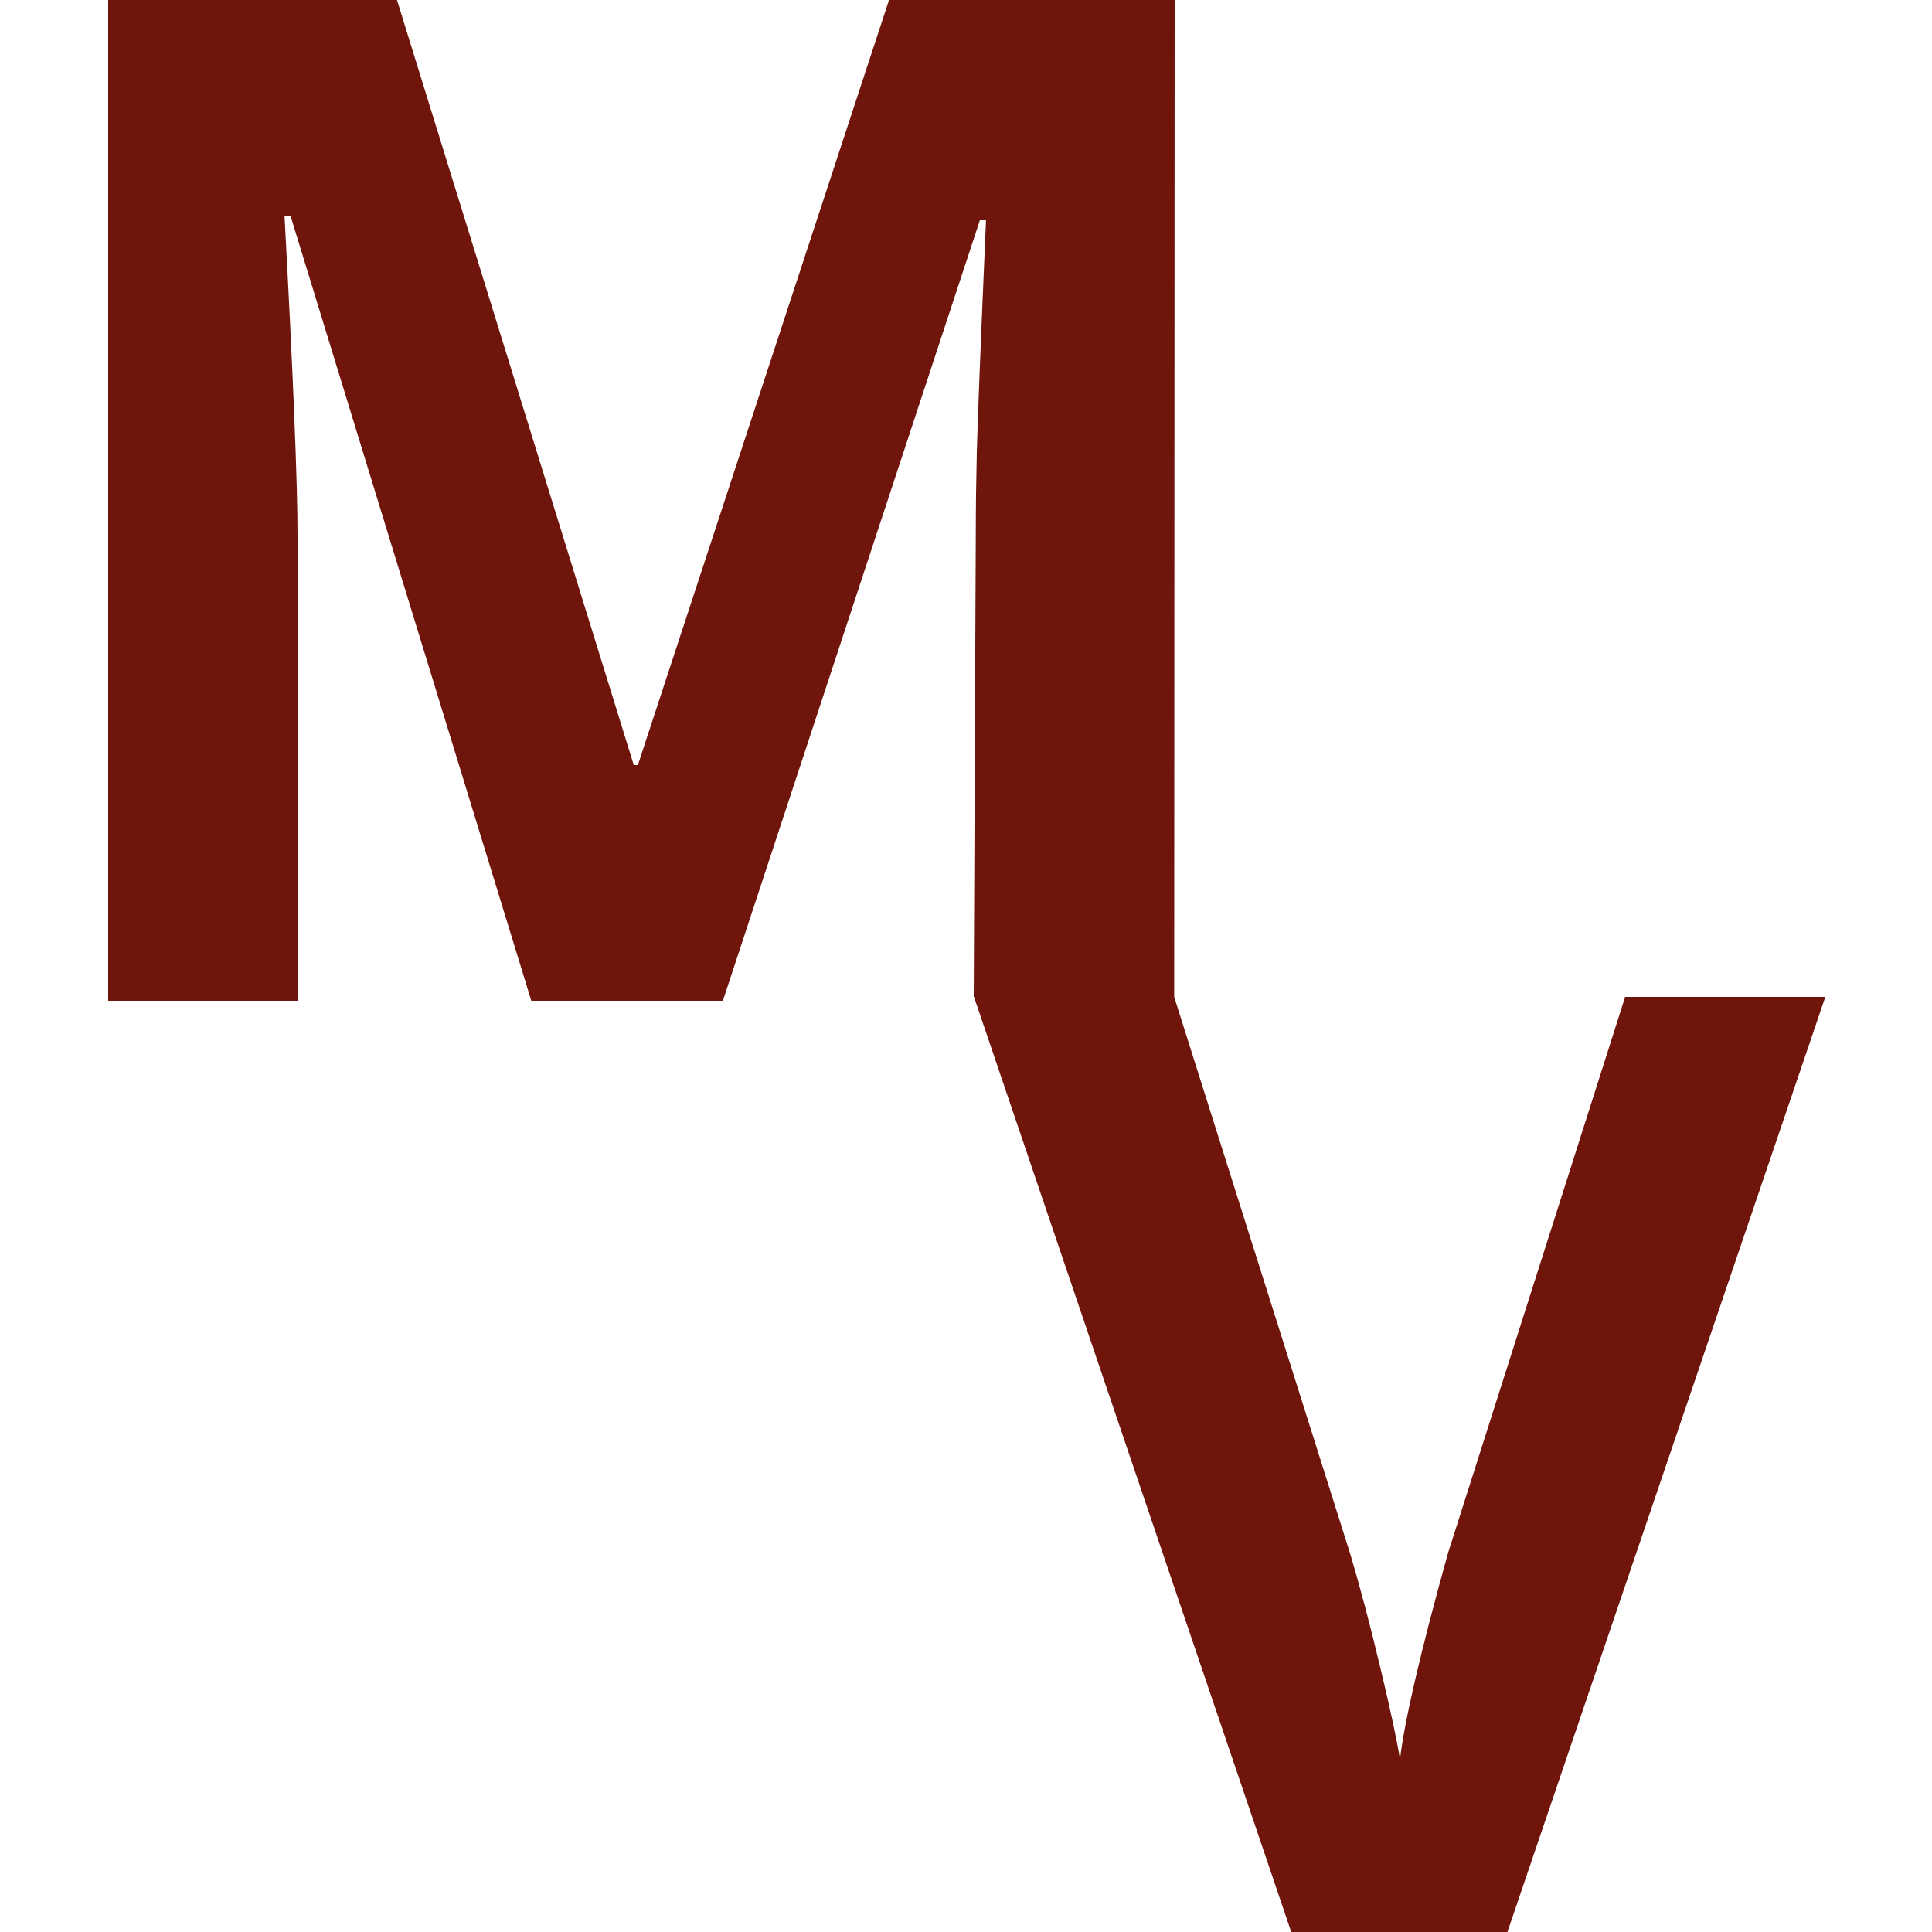 <?xml version="1.0" encoding="utf-8"?>
<!-- Generator: Adobe Illustrator 24.3.0, SVG Export Plug-In . SVG Version: 6.00 Build 0)  -->
<svg version="1.1" id="Ebene_1" xmlns="http://www.w3.org/2000/svg" xmlns:xlink="http://www.w3.org/1999/xlink" x="0px" y="0px"
	 viewBox="0 0 500 500" style="enable-background:new 0 0 500 500;" xml:space="preserve">
<style type="text/css">
	.st0{enable-background:new    ;}
	.st1{fill:#70150B;}
</style>
<g>
	<g class="st0">
		<path class="st1" d="M420.58,258h51.81l-82.27,242h-55.95L252.4,258.96l-0.33-0.96h51.81l45.52,144.01
			c2.54,8.5,5.16,18.4,7.86,29.71c2.7,11.31,4.39,19.18,5.05,23.59c1.21-10.15,5.35-27.92,12.41-53.3L420.58,258z"/>
	</g>
	<g class="st0">
		<path class="st1" d="M137.5,259L75.23,56h-1.59C75.88,97.3,77,124.85,77,138.65V259H28V0h74.74l61.28,198h1.06l65-198H304
			l-0.12,258H252l0.54-121.08c0-5.76,0.09-12.41,0.26-19.94c0.18-7.53,0.97-27.52,2.38-59.98h-1.59l-66.51,202H137.5z"/>
	</g>
</g>
</svg>
